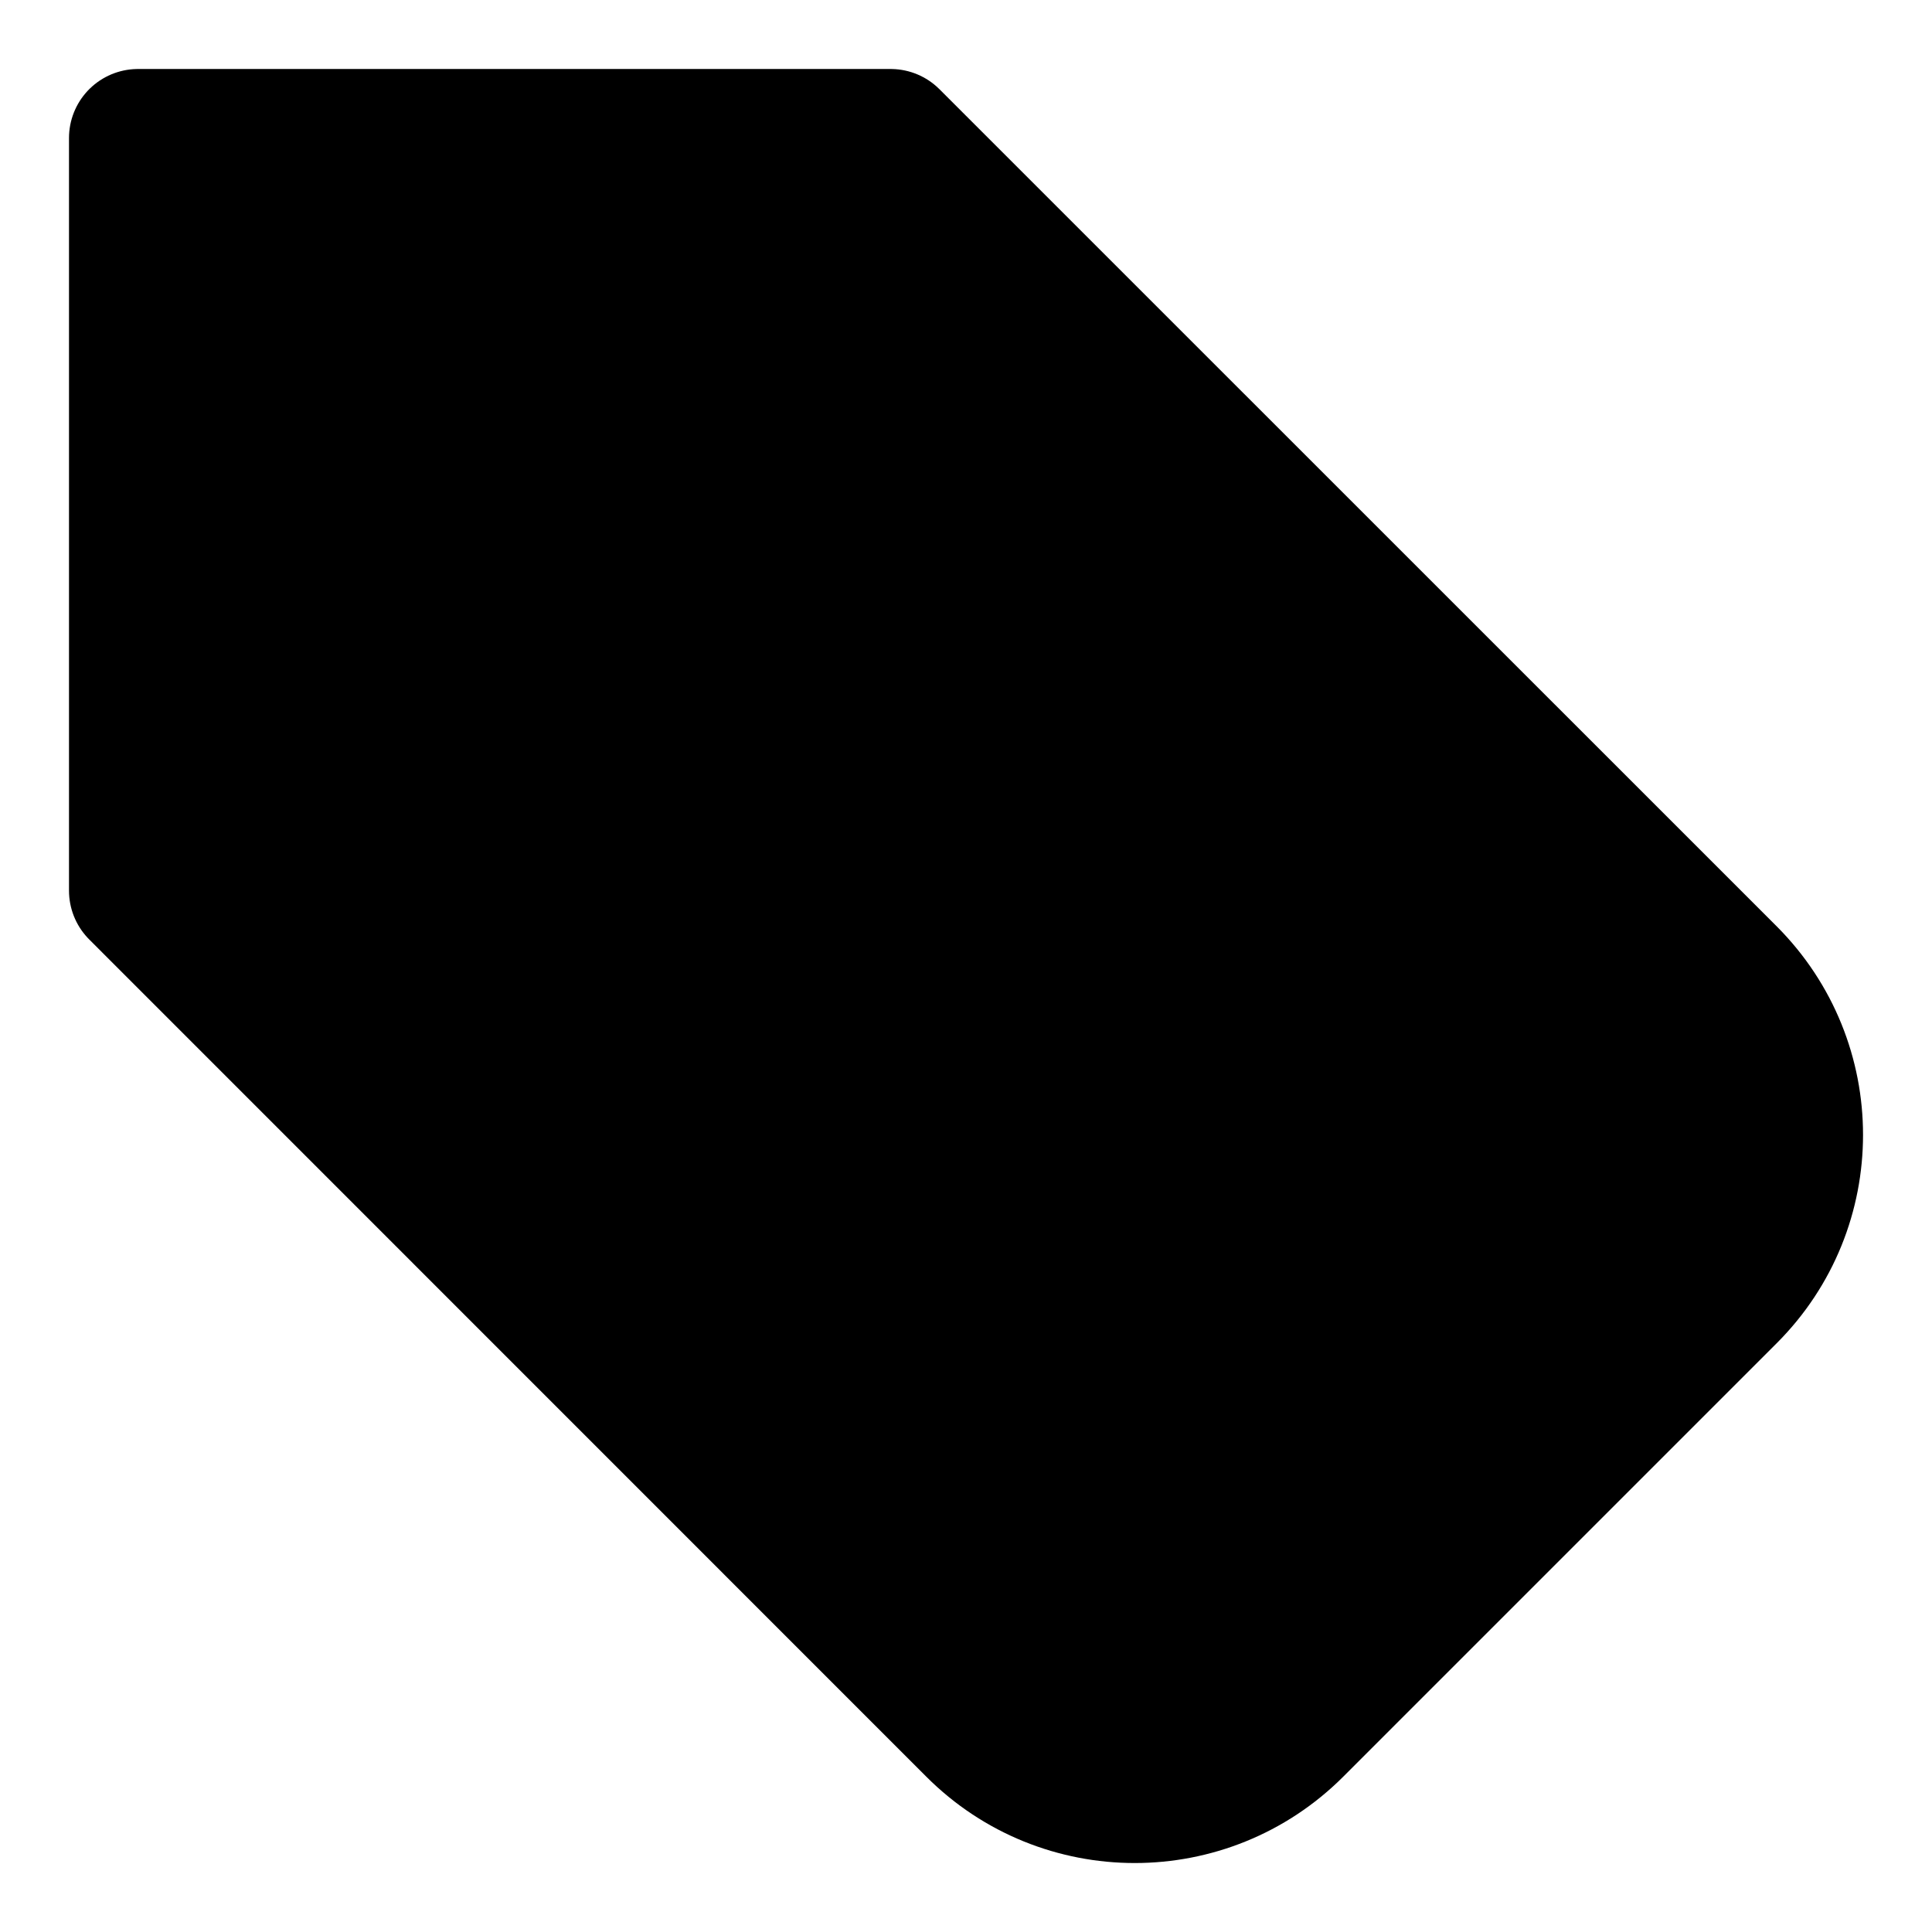 <svg viewBox="0 0 14 14" xmlns="http://www.w3.org/2000/svg">
<path d="M1 1H6.454L12.521 7.066C13.16 7.706 13.16 8.742 12.521 9.38L9.38 12.521C8.741 13.16 7.704 13.16 7.066 12.521L1 6.454V1Z" stroke="currentColor" stroke-linecap="round" stroke-linejoin="round"/>
<circle cx="3.75" cy="3.75" r="0.5" stroke="currentColor" stroke-width="0.5"/>
</svg>
